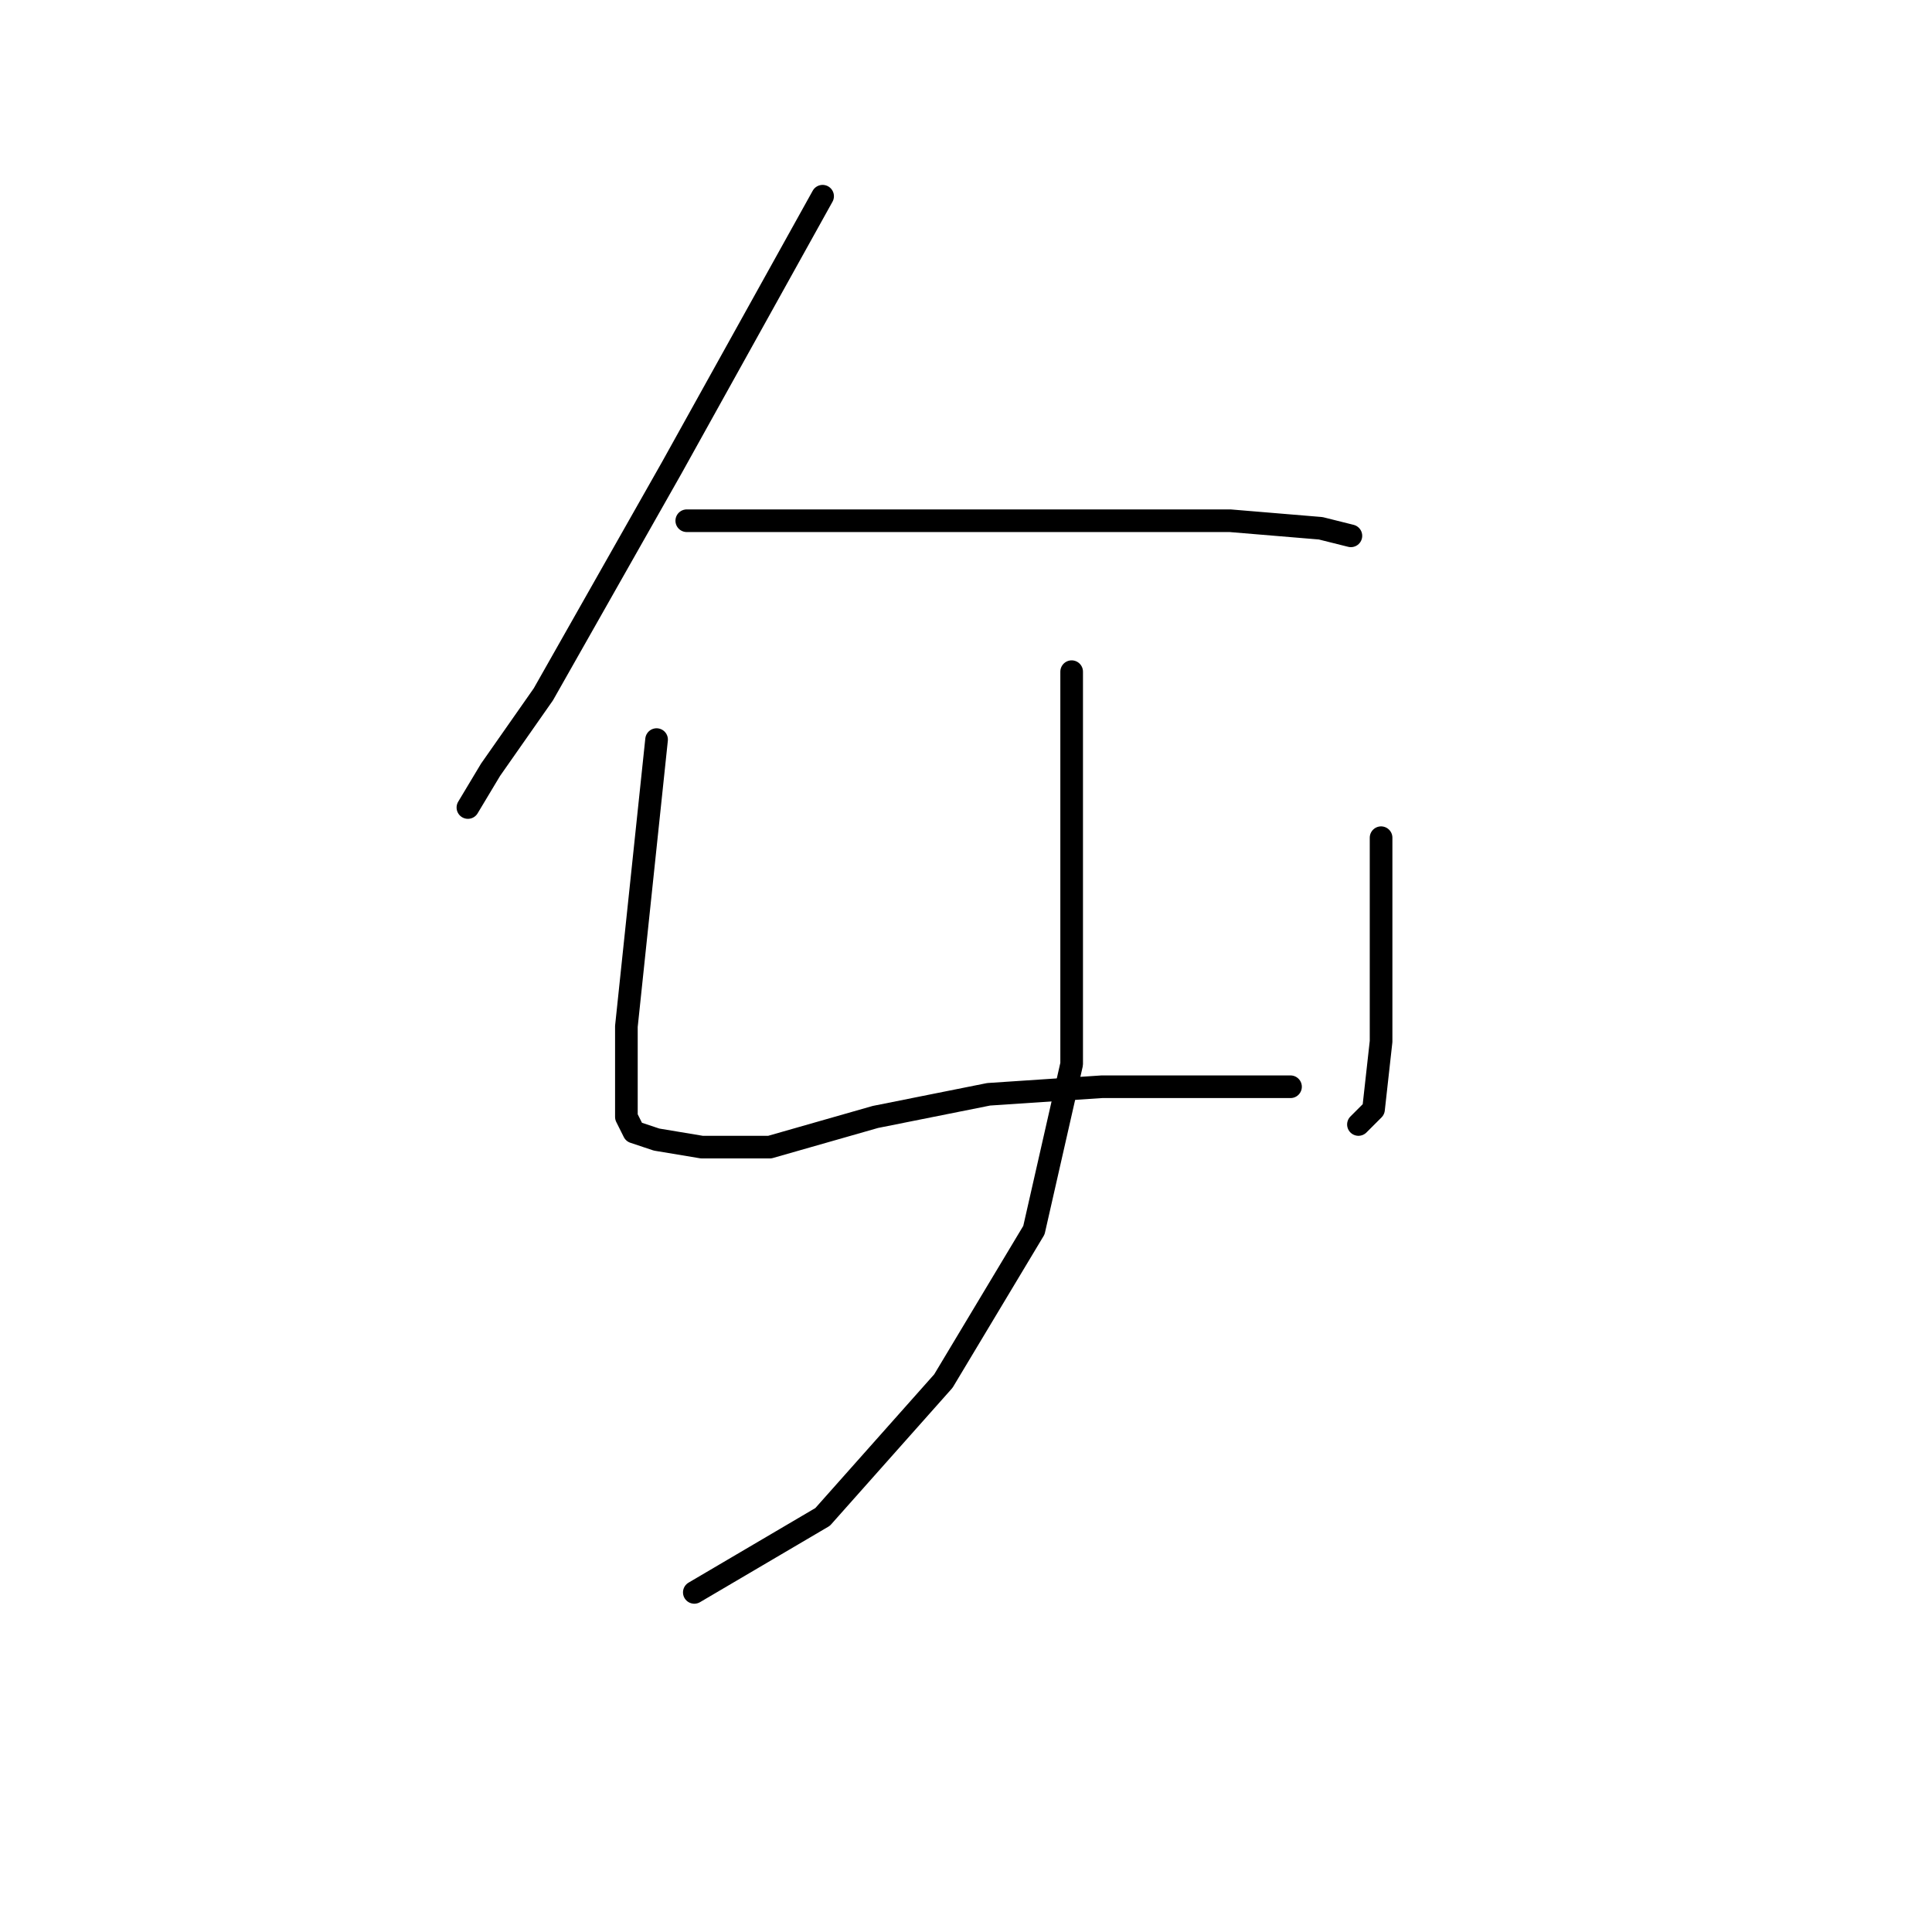<?xml version="1.0" standalone="no"?>
    <svg width="256" height="256" xmlns="http://www.w3.org/2000/svg" version="1.1">
    <polyline stroke="black" stroke-width="3" stroke-linecap="round" fill="transparent" stroke-linejoin="round" points="109 26 99 44 89 62 72 92 65 102 62 107 62 107 " />
        <polyline stroke="black" stroke-width="3" stroke-linecap="round" fill="transparent" stroke-linejoin="round" points="91 69 104 69 117 69 132 69 149 69 163 69 175 70 179 71 179 71 " />
        <polyline stroke="black" stroke-width="3" stroke-linecap="round" fill="transparent" stroke-linejoin="round" points="87 98 85 117 83 136 83 141 83 148 84 150 87 151 93 152 102 152 116 148 131 145 146 144 157 144 165 144 171 144 171 144 " />
        <polyline stroke="black" stroke-width="3" stroke-linecap="round" fill="transparent" stroke-linejoin="round" points="183 111 183 119 183 127 183 138 182 147 180 149 180 149 " />
        <polyline stroke="black" stroke-width="3" stroke-linecap="round" fill="transparent" stroke-linejoin="round" points="142 89 142 94 142 99 142 112 142 120 142 141 137 163 125 183 109 201 92 211 92 211 " />
        </svg>